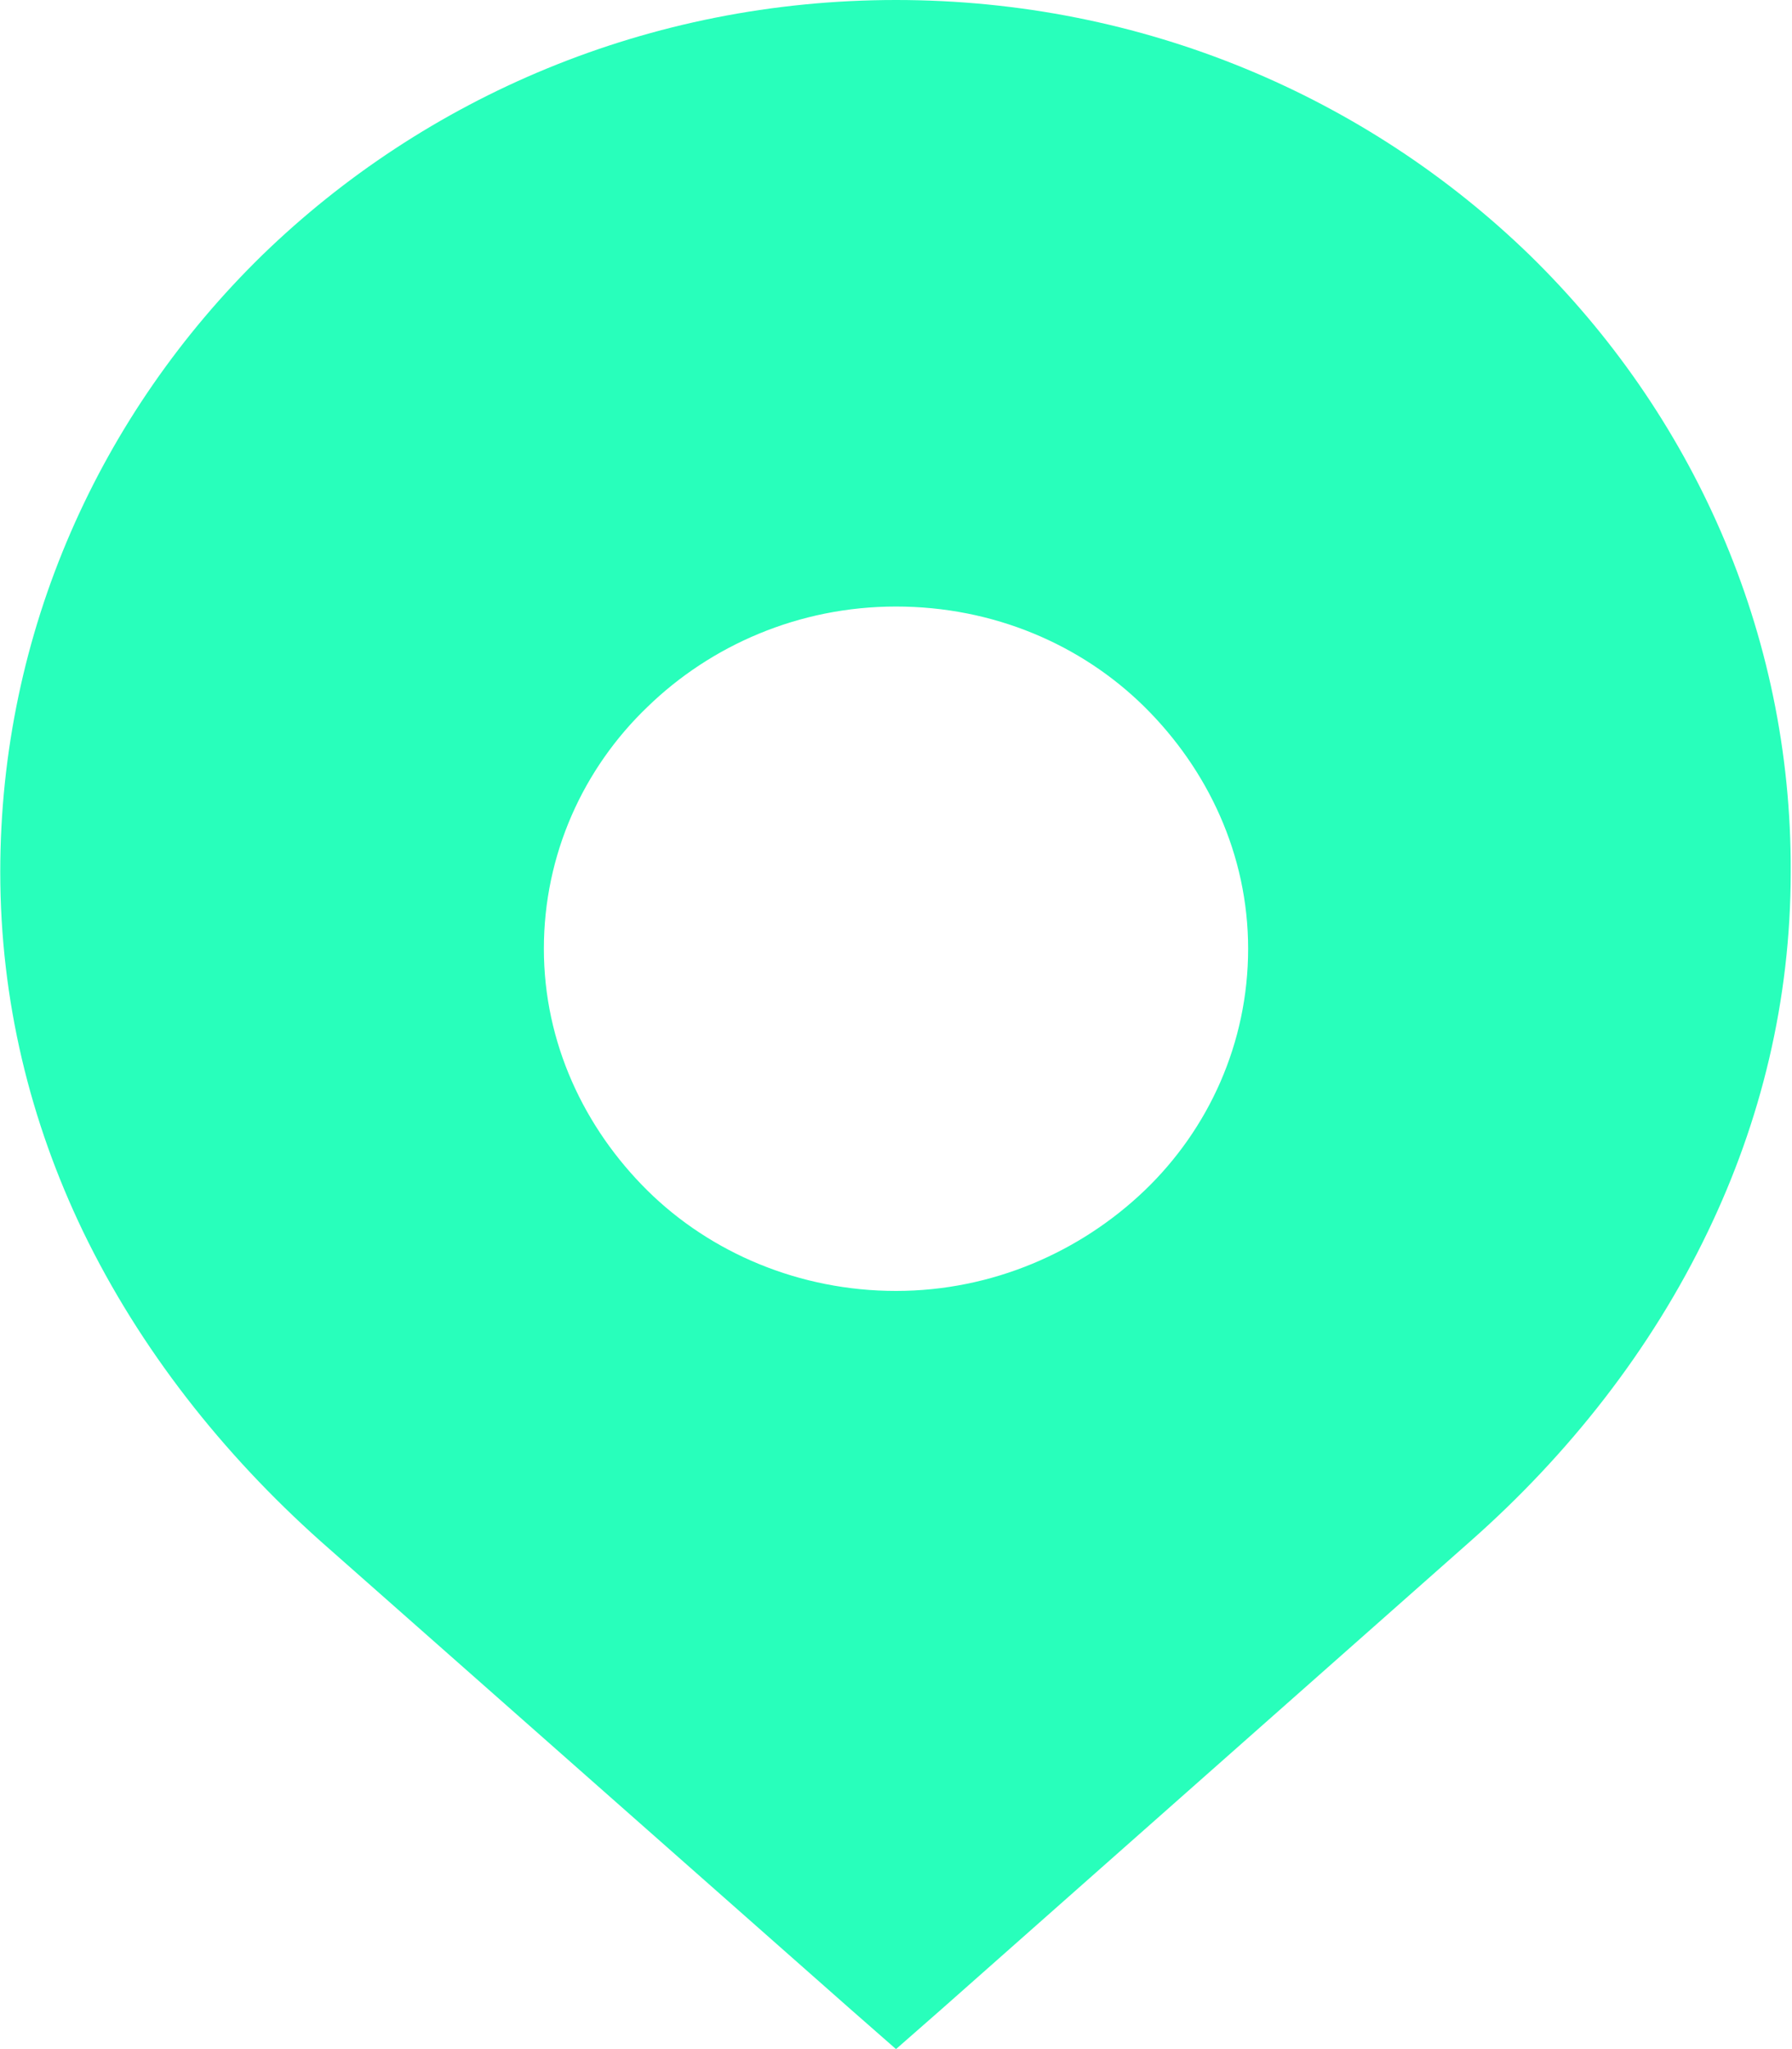 <?xml version="1.0" encoding="UTF-8"?>
<svg width="14px" height="16px" viewBox="0 0 14 16" version="1.1" xmlns="http://www.w3.org/2000/svg" xmlns:xlink="http://www.w3.org/1999/xlink">
    <!-- Generator: Sketch 49.1 (51147) - http://www.bohemiancoding.com/sketch -->
    <title>地址 </title>
    <desc>Created with Sketch.</desc>
    <defs></defs>
    <g id="Page-1" stroke="none" stroke-width="1" fill="none" fill-rule="evenodd">
        <g id="1.报警详情-弹窗" transform="translate(-362, -450)" fill="#28FFBB" fill-rule="nonzero">
            <g id="地址-" transform="translate(362, 450)">
                <path d="M11.951,1.992 C10.681,0.76 8.934,0 7,0 C5.066,0 3.319,0.76 2.049,1.992 C0.787,3.224 0.002,4.928 0.002,6.808 C0.002,7.816 0.237,8.76 0.649,9.616 C1.094,10.536 1.741,11.352 2.502,12.032 L6.644,15.688 L7,16 L7.356,15.688 L11.49,12.032 C12.251,11.36 12.898,10.544 13.343,9.616 C13.755,8.76 13.99,7.816 13.99,6.808 C13.998,4.928 13.213,3.224 11.951,1.992 Z M8.942,9.296 C8.44,9.776 7.752,10.08 7,10.08 C6.248,10.08 5.552,9.784 5.058,9.296 C4.565,8.808 4.249,8.144 4.249,7.408 C4.249,6.672 4.557,6 5.058,5.52 C5.552,5.04 6.24,4.736 7,4.736 C7.76,4.736 8.448,5.032 8.942,5.52 C9.435,6.008 9.751,6.672 9.751,7.408 C9.751,8.144 9.443,8.816 8.942,9.296 Z" id="Shape"></path>
            </g>
        </g>
    </g>
</svg>